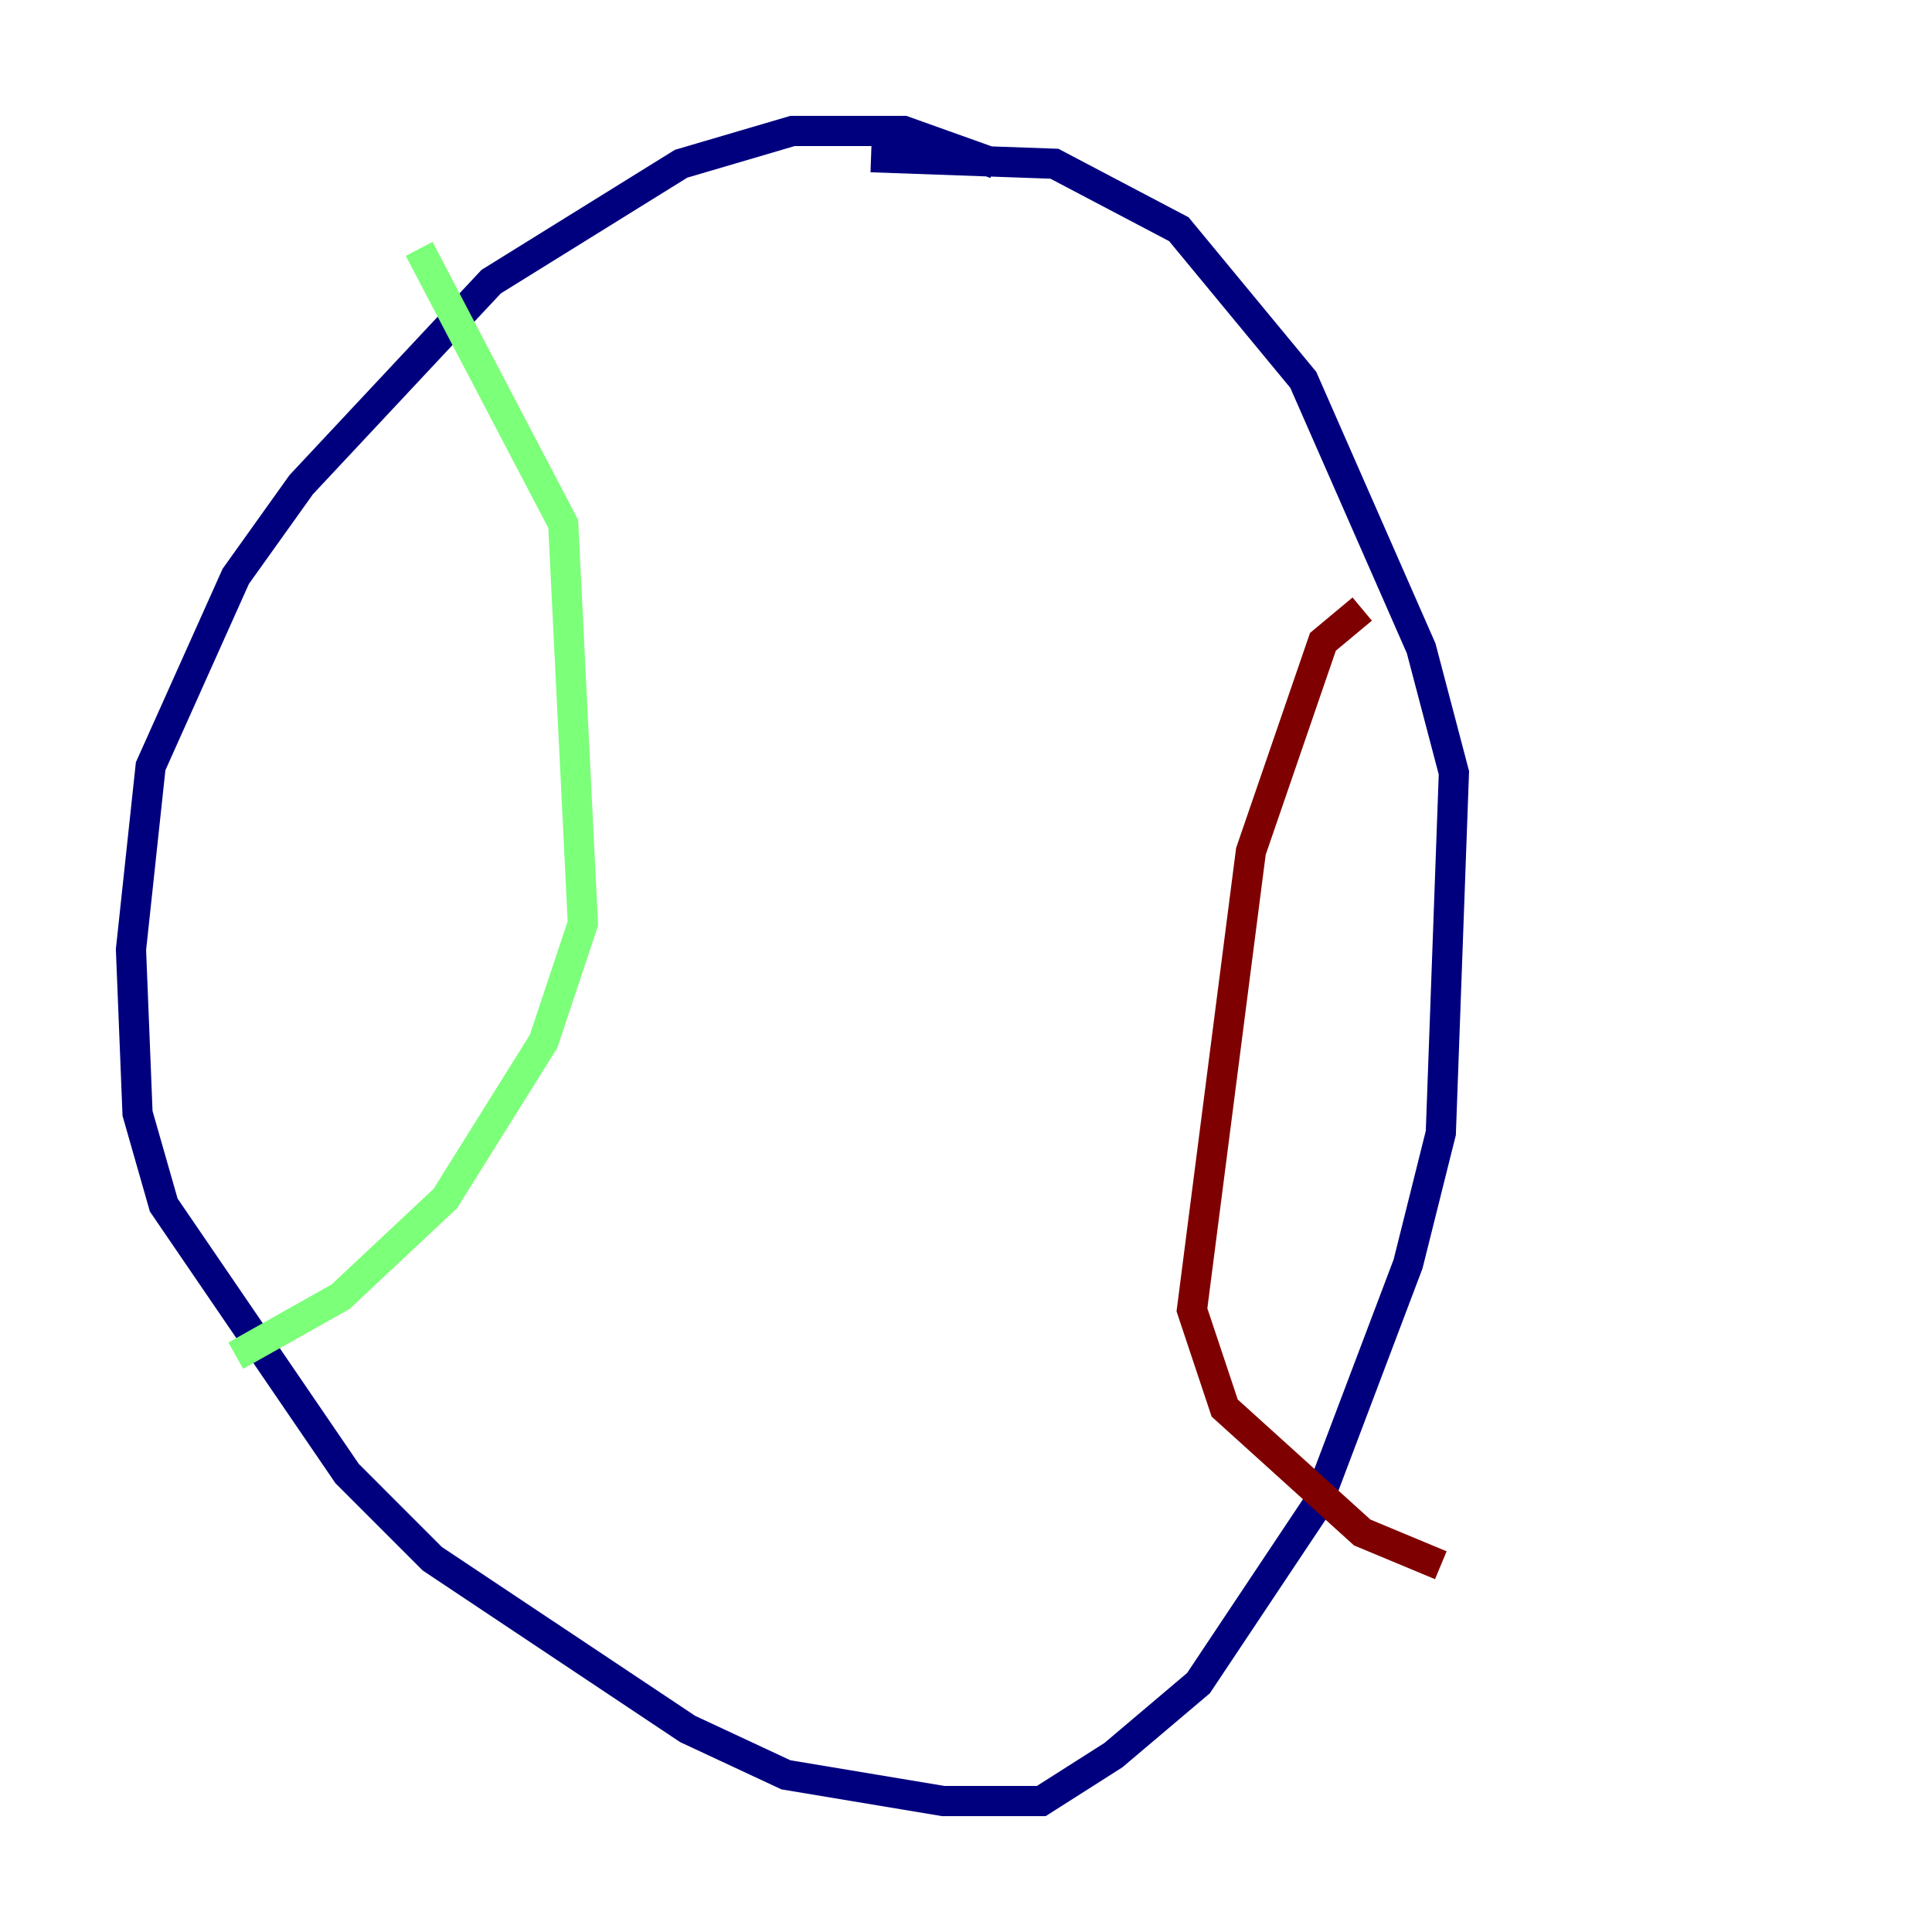 <?xml version="1.0" encoding="utf-8" ?>
<svg baseProfile="tiny" height="128" version="1.2" viewBox="0,0,128,128" width="128" xmlns="http://www.w3.org/2000/svg" xmlns:ev="http://www.w3.org/2001/xml-events" xmlns:xlink="http://www.w3.org/1999/xlink"><defs /><polyline fill="none" points="65.953,10.848 59.878,8.678 52.502,8.678 45.125,10.848 32.542,18.658 19.959,32.108 15.62,38.183 9.98,50.766 8.678,62.915 9.112,73.763 10.848,79.837 22.997,97.627 28.637,103.268 45.559,114.549 52.068,117.586 62.481,119.322 68.99,119.322 73.763,116.285 79.403,111.512 87.214,99.797 93.288,83.742 95.458,75.064 96.325,51.2 94.156,42.956 86.346,25.166 78.102,15.186 69.858,10.848 57.709,10.414" stroke="#00007f" stroke-width="2" /><polyline fill="none" points="27.77,16.488 37.315,34.712 38.617,61.18 36.014,68.99 29.505,79.403 22.563,85.912 15.62,89.817" stroke="#7cff79" stroke-width="2" /><polyline fill="none" points="90.251,40.352 87.647,42.522 82.875,56.407 78.969,86.78 81.139,93.288 90.251,101.532 95.458,103.702" stroke="#7f0000" stroke-width="2" /></svg>